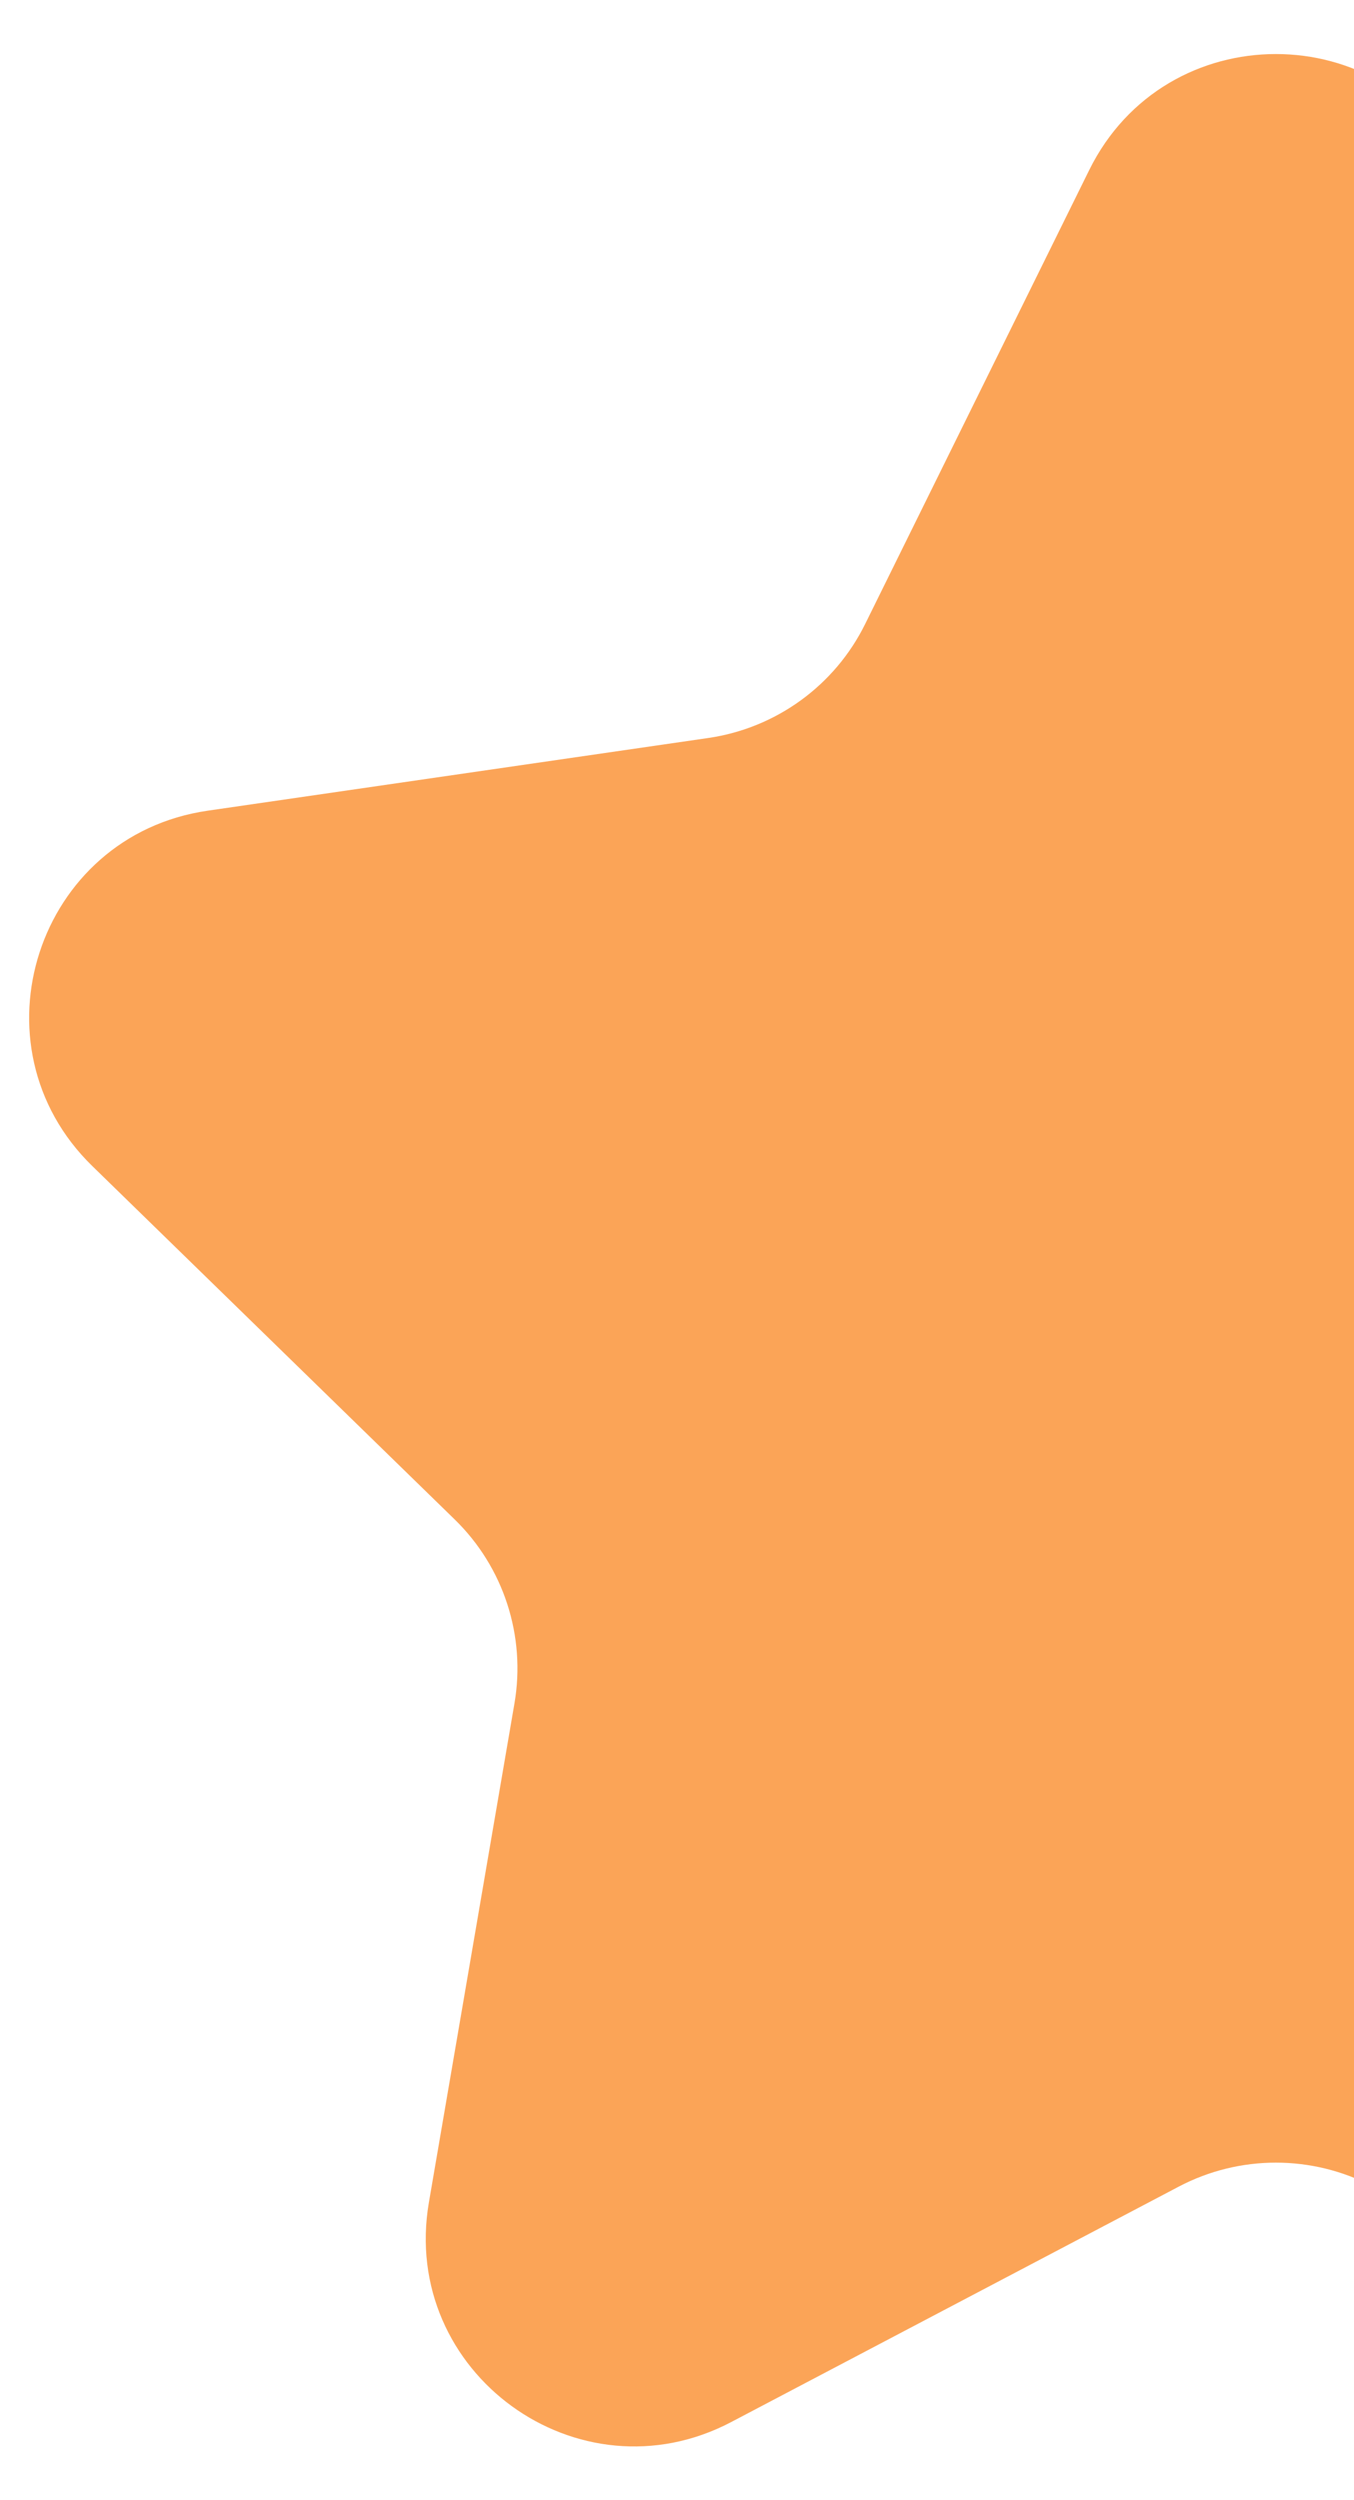 <svg width="13" height="24" viewBox="0 0 13 24" fill="none" xmlns="http://www.w3.org/2000/svg">
<path d="M10.457 1.634C11.19 0.147 13.31 0.147 14.043 1.634L16.193 5.989C16.484 6.58 17.047 6.989 17.699 7.084L22.506 7.782C24.146 8.02 24.801 10.036 23.614 11.193L20.136 14.584C19.665 15.043 19.449 15.705 19.561 16.354L20.382 21.141C20.662 22.775 18.947 24.021 17.48 23.25L13.181 20.989C12.598 20.683 11.902 20.683 11.319 20.989L7.02 23.25C5.553 24.021 3.838 22.775 4.118 21.141L4.939 16.354C5.051 15.705 4.836 15.043 4.364 14.584L0.886 11.193C-0.301 10.036 0.354 8.02 1.994 7.782L6.801 7.084C7.452 6.989 8.016 6.58 8.307 5.989L10.457 1.634Z" fill="#FBA457"/>
</svg>
